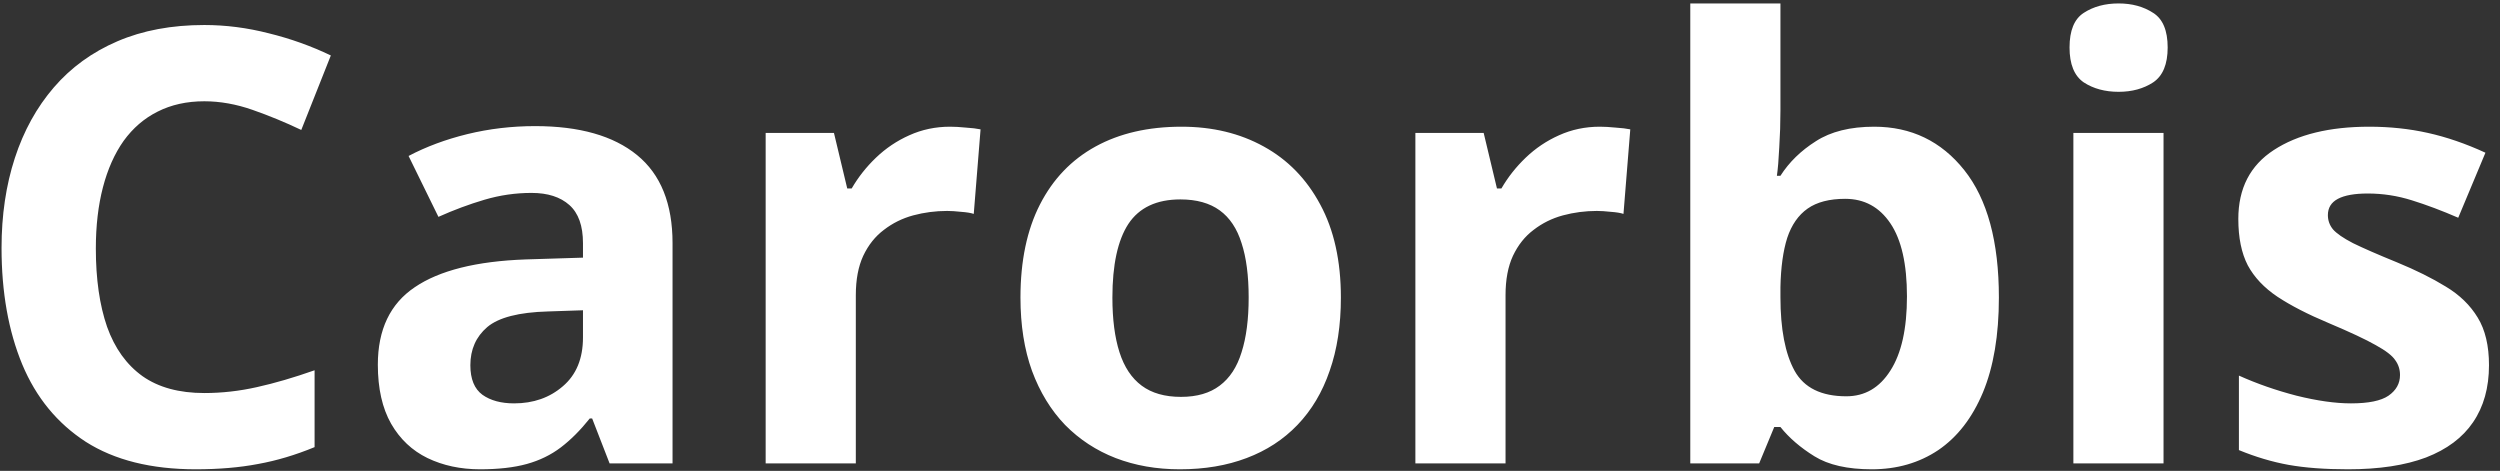 <svg width="223" height="42" viewBox="0 0 223 42" fill="none" xmlns="http://www.w3.org/2000/svg">
<rect x="0" y="0" width="223" height="42" fill="#333333" stroke="none"/>
<path d="M18.226 9.034C16.661 9.034 15.273 9.342 14.06 9.957C12.864 10.555 11.854 11.425 11.027 12.567C10.219 13.71 9.604 15.09 9.182 16.707C8.76 18.324 8.549 20.144 8.549 22.165C8.549 24.89 8.883 27.219 9.551 29.152C10.236 31.068 11.291 32.536 12.715 33.556C14.139 34.558 15.976 35.059 18.226 35.059C19.79 35.059 21.355 34.883 22.919 34.531C24.501 34.18 26.215 33.679 28.061 33.028V39.884C26.355 40.587 24.677 41.088 23.024 41.387C21.372 41.703 19.518 41.861 17.461 41.861C13.488 41.861 10.219 41.044 7.652 39.409C5.104 37.757 3.214 35.454 1.983 32.501C0.753 29.53 0.138 26.067 0.138 22.112C0.138 19.194 0.533 16.523 1.324 14.097C2.115 11.671 3.275 9.57 4.805 7.795C6.334 6.02 8.224 4.648 10.474 3.682C12.724 2.715 15.308 2.231 18.226 2.231C20.142 2.231 22.058 2.478 23.974 2.97C25.907 3.444 27.753 4.104 29.511 4.947L26.874 11.592C25.433 10.906 23.982 10.309 22.523 9.799C21.064 9.289 19.632 9.034 18.226 9.034ZM47.73 11.249C51.685 11.249 54.718 12.11 56.827 13.833C58.937 15.556 59.991 18.175 59.991 21.69V41.334H54.375L52.819 37.326H52.608C51.765 38.381 50.903 39.242 50.024 39.91C49.145 40.578 48.135 41.07 46.992 41.387C45.85 41.703 44.461 41.861 42.826 41.861C41.086 41.861 39.522 41.527 38.133 40.859C36.762 40.191 35.681 39.172 34.89 37.801C34.099 36.412 33.703 34.654 33.703 32.527C33.703 29.398 34.802 27.096 36.999 25.619C39.196 24.125 42.492 23.299 46.887 23.141L52.002 22.982V21.69C52.002 20.144 51.598 19.01 50.789 18.289C49.98 17.568 48.855 17.208 47.414 17.208C45.99 17.208 44.593 17.41 43.222 17.814C41.851 18.219 40.48 18.729 39.108 19.344L36.445 13.912C38.01 13.086 39.759 12.435 41.692 11.961C43.644 11.486 45.656 11.249 47.73 11.249ZM52.002 27.676L48.891 27.781C46.289 27.852 44.478 28.317 43.459 29.179C42.457 30.04 41.956 31.174 41.956 32.58C41.956 33.81 42.316 34.69 43.037 35.217C43.758 35.727 44.698 35.981 45.858 35.981C47.581 35.981 49.031 35.472 50.209 34.452C51.404 33.433 52.002 31.982 52.002 30.102V27.676ZM84.75 11.302C85.154 11.302 85.62 11.328 86.147 11.381C86.692 11.416 87.132 11.469 87.466 11.539L86.859 19.08C86.596 18.992 86.218 18.931 85.726 18.895C85.251 18.843 84.838 18.816 84.486 18.816C83.449 18.816 82.439 18.948 81.454 19.212C80.487 19.476 79.617 19.906 78.844 20.504C78.07 21.084 77.455 21.857 76.998 22.824C76.559 23.773 76.339 24.942 76.339 26.331V41.334H68.297V11.855H74.388L75.574 16.812H75.97C76.55 15.81 77.27 14.896 78.132 14.07C79.011 13.227 80.004 12.559 81.111 12.066C82.236 11.557 83.449 11.302 84.75 11.302ZM119.607 26.542C119.607 29.003 119.273 31.183 118.605 33.081C117.955 34.98 116.997 36.588 115.731 37.906C114.483 39.207 112.972 40.191 111.196 40.859C109.438 41.527 107.452 41.861 105.237 41.861C103.163 41.861 101.256 41.527 99.516 40.859C97.793 40.191 96.29 39.207 95.007 37.906C93.741 36.588 92.757 34.98 92.054 33.081C91.368 31.183 91.025 29.003 91.025 26.542C91.025 23.273 91.606 20.504 92.766 18.236C93.926 15.969 95.578 14.246 97.723 13.068C99.867 11.891 102.425 11.302 105.396 11.302C108.155 11.302 110.599 11.891 112.726 13.068C114.87 14.246 116.549 15.969 117.762 18.236C118.992 20.504 119.607 23.273 119.607 26.542ZM99.226 26.542C99.226 28.476 99.436 30.102 99.858 31.42C100.28 32.738 100.939 33.731 101.836 34.399C102.732 35.067 103.901 35.401 105.343 35.401C106.767 35.401 107.918 35.067 108.797 34.399C109.693 33.731 110.344 32.738 110.748 31.42C111.17 30.102 111.381 28.476 111.381 26.542C111.381 24.591 111.17 22.974 110.748 21.69C110.344 20.39 109.693 19.414 108.797 18.764C107.9 18.113 106.731 17.788 105.29 17.788C103.163 17.788 101.616 18.518 100.649 19.977C99.7 21.436 99.226 23.624 99.226 26.542ZM142.705 11.302C143.109 11.302 143.575 11.328 144.103 11.381C144.647 11.416 145.087 11.469 145.421 11.539L144.814 19.08C144.551 18.992 144.173 18.931 143.681 18.895C143.206 18.843 142.793 18.816 142.441 18.816C141.404 18.816 140.394 18.948 139.409 19.212C138.442 19.476 137.572 19.906 136.799 20.504C136.025 21.084 135.41 21.857 134.953 22.824C134.514 23.773 134.294 24.942 134.294 26.331V41.334H126.252V11.855H132.343L133.529 16.812H133.925C134.505 15.81 135.226 14.896 136.087 14.07C136.966 13.227 137.959 12.559 139.066 12.066C140.191 11.557 141.404 11.302 142.705 11.302ZM158.815 0.307V9.852C158.815 10.959 158.78 12.058 158.71 13.148C158.657 14.237 158.587 15.081 158.499 15.679H158.815C159.589 14.466 160.644 13.438 161.979 12.594C163.315 11.732 165.047 11.302 167.174 11.302C170.479 11.302 173.159 12.594 175.216 15.178C177.272 17.762 178.301 21.55 178.301 26.542C178.301 29.899 177.826 32.721 176.877 35.006C175.928 37.273 174.601 38.987 172.896 40.148C171.19 41.29 169.213 41.861 166.963 41.861C164.801 41.861 163.096 41.475 161.848 40.701C160.6 39.928 159.589 39.058 158.815 38.091H158.262L156.917 41.334H150.773V0.307H158.815ZM164.59 17.735C163.184 17.735 162.067 18.025 161.241 18.605C160.415 19.186 159.809 20.056 159.422 21.216C159.053 22.376 158.851 23.844 158.815 25.619V26.489C158.815 29.355 159.237 31.552 160.081 33.081C160.925 34.593 162.463 35.349 164.695 35.349C166.348 35.349 167.657 34.584 168.624 33.055C169.608 31.525 170.101 29.319 170.101 26.436C170.101 23.554 169.608 21.383 168.624 19.924C167.64 18.465 166.295 17.735 164.59 17.735ZM192.987 11.855V41.334H184.945V11.855H192.987ZM188.979 0.307C190.175 0.307 191.203 0.588 192.064 1.15C192.926 1.695 193.356 2.724 193.356 4.235C193.356 5.729 192.926 6.767 192.064 7.347C191.203 7.909 190.175 8.19 188.979 8.19C187.767 8.19 186.729 7.909 185.868 7.347C185.024 6.767 184.603 5.729 184.603 4.235C184.603 2.724 185.024 1.695 185.868 1.15C186.729 0.588 187.767 0.307 188.979 0.307ZM222.018 32.58C222.018 34.584 221.543 36.28 220.594 37.669C219.662 39.04 218.265 40.086 216.401 40.807C214.538 41.51 212.218 41.861 209.44 41.861C207.384 41.861 205.617 41.73 204.141 41.466C202.682 41.202 201.205 40.763 199.711 40.148V33.503C201.311 34.224 203.024 34.821 204.853 35.296C206.698 35.753 208.315 35.981 209.704 35.981C211.269 35.981 212.385 35.753 213.053 35.296C213.738 34.821 214.081 34.206 214.081 33.45C214.081 32.958 213.94 32.519 213.659 32.132C213.396 31.727 212.815 31.279 211.919 30.787C211.022 30.277 209.616 29.618 207.7 28.81C205.854 28.036 204.334 27.254 203.139 26.463C201.961 25.672 201.082 24.74 200.502 23.668C199.939 22.578 199.658 21.198 199.658 19.528C199.658 16.804 200.713 14.756 202.822 13.385C204.949 11.996 207.788 11.302 211.339 11.302C213.167 11.302 214.907 11.486 216.56 11.855C218.229 12.225 219.943 12.813 221.701 13.622L219.275 19.423C217.816 18.79 216.437 18.271 215.136 17.867C213.853 17.463 212.543 17.261 211.207 17.261C210.029 17.261 209.142 17.419 208.544 17.735C207.946 18.052 207.647 18.535 207.647 19.186C207.647 19.66 207.797 20.082 208.096 20.451C208.412 20.82 209.01 21.233 209.889 21.69C210.785 22.13 212.095 22.701 213.817 23.404C215.487 24.09 216.938 24.811 218.168 25.566C219.398 26.305 220.348 27.227 221.016 28.335C221.684 29.425 222.018 30.84 222.018 32.58Z" fill="white"/>
</svg>
